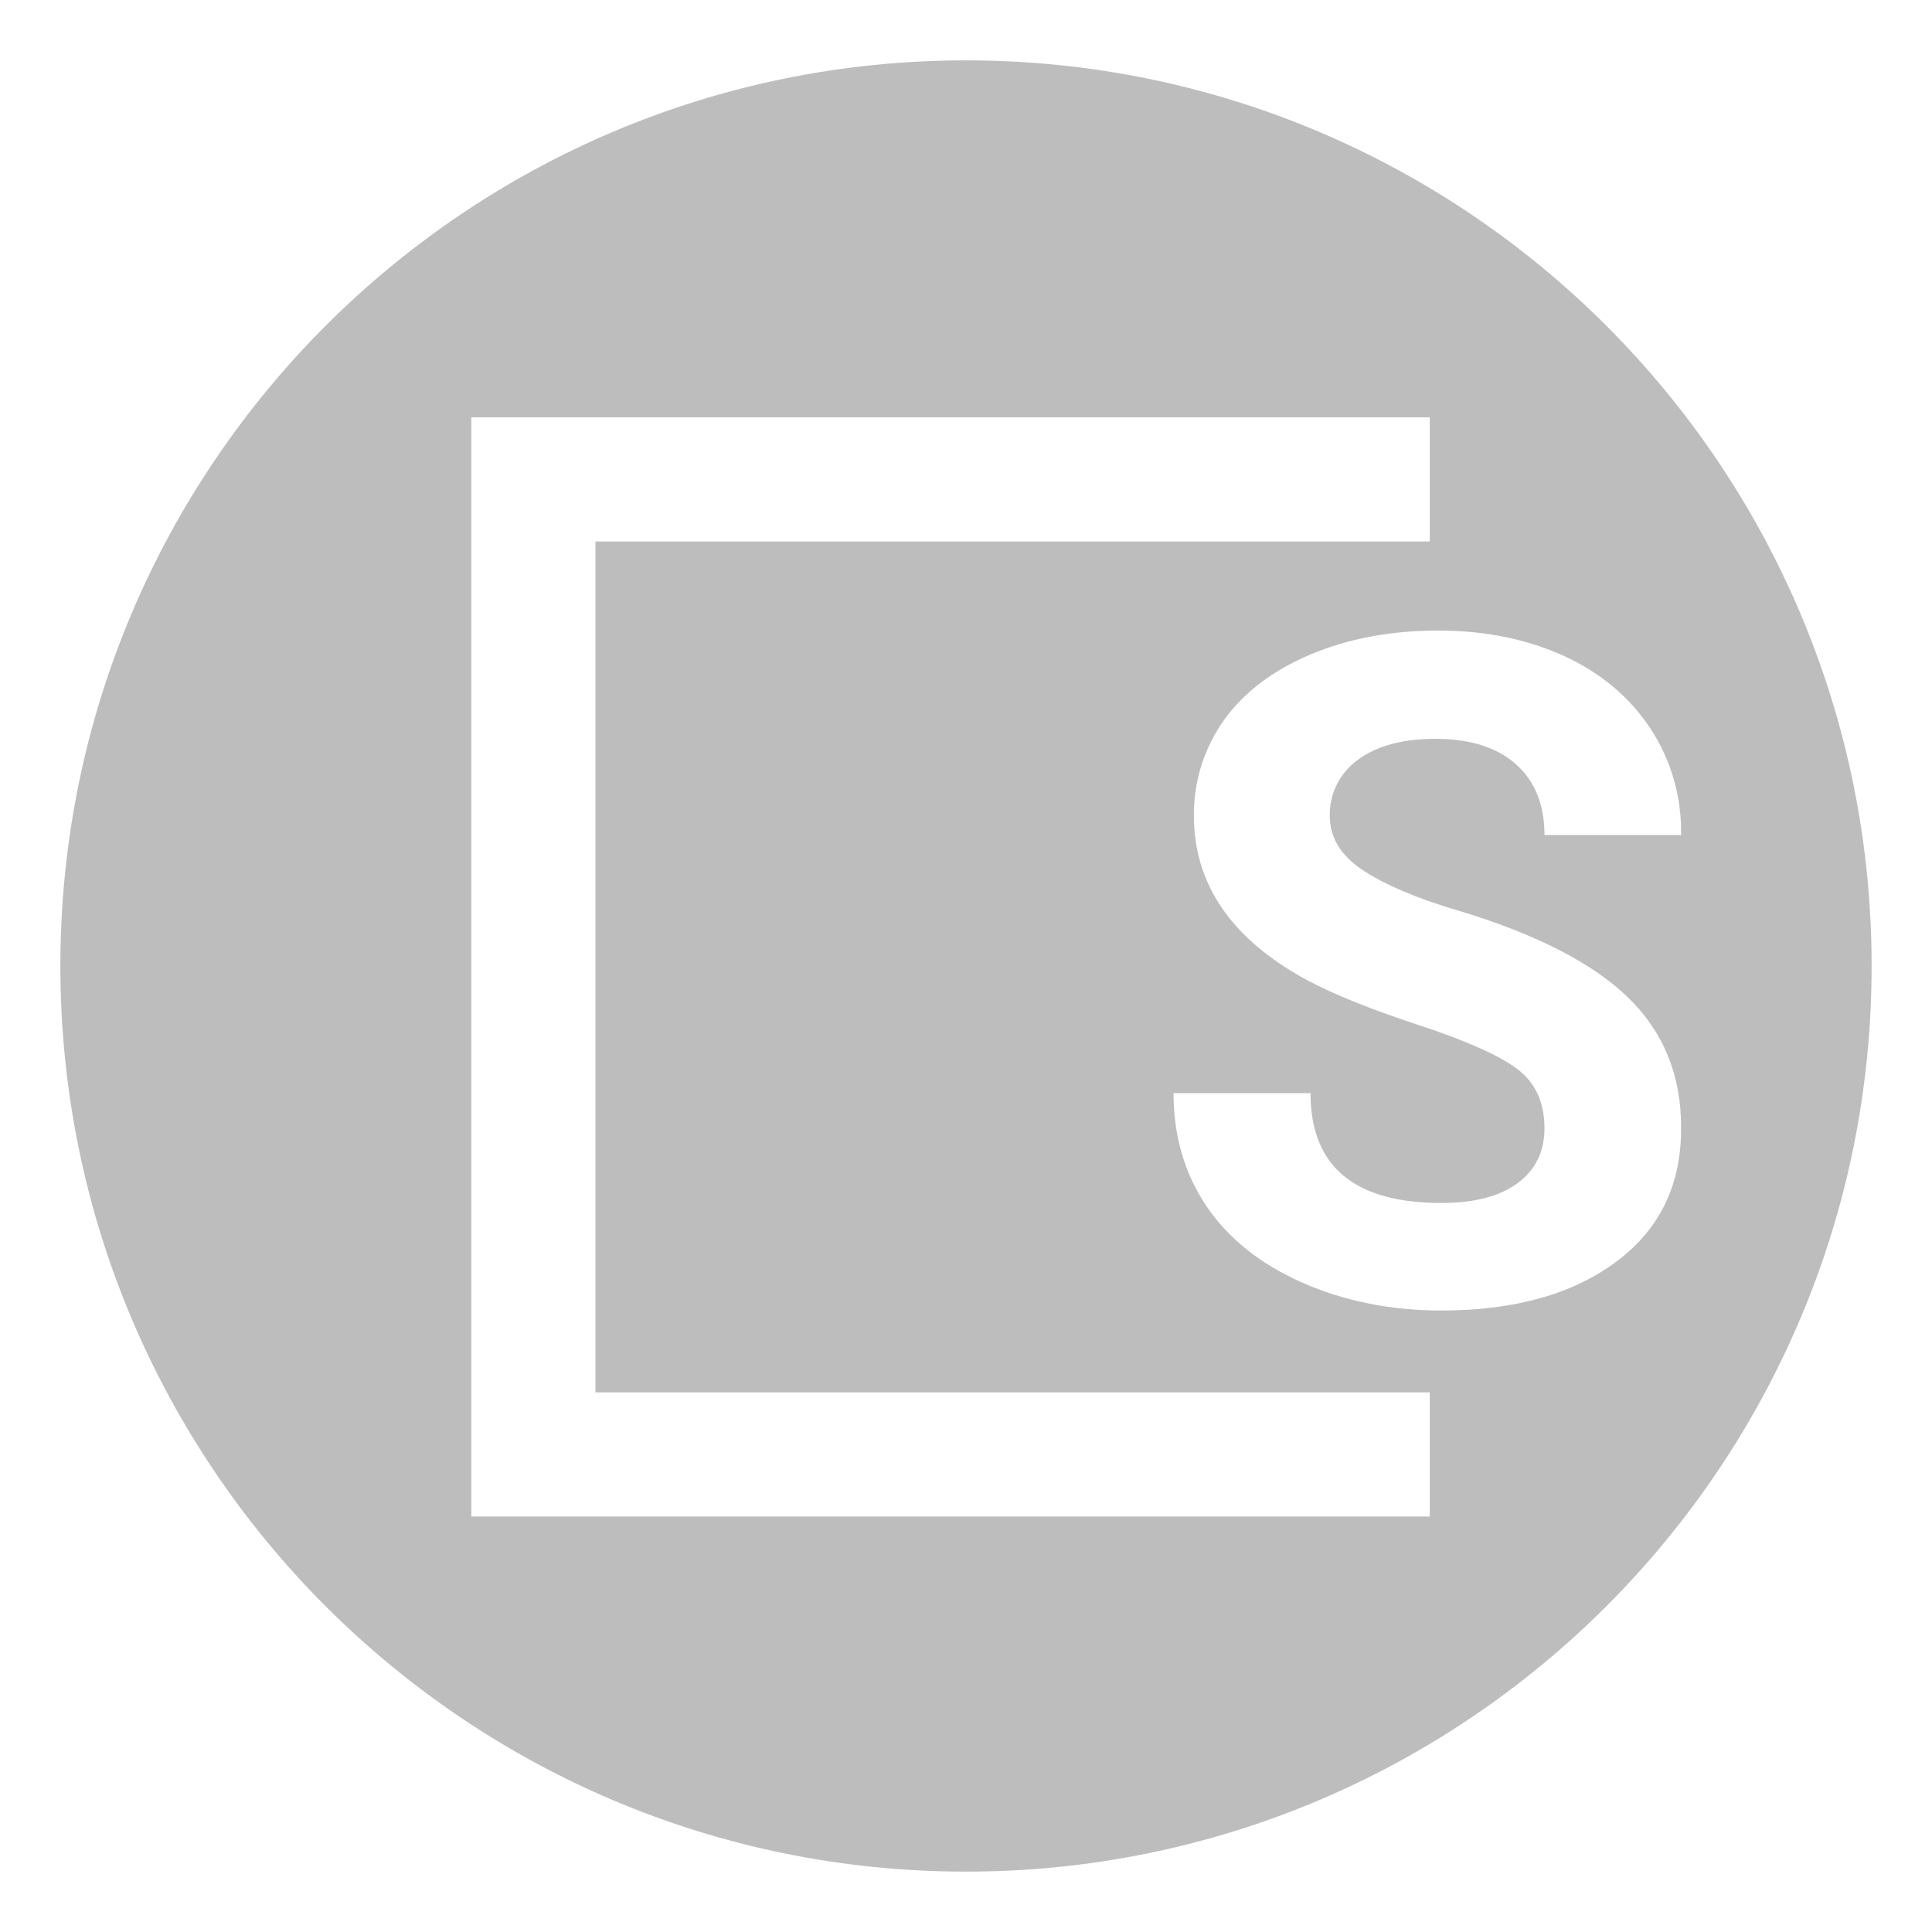 <?xml version="1.0" encoding="utf-8" ?>
<!-- Generator: Adobe Illustrator 22.0.1, SVG Export Plug-In . SVG Version: 6.00 Build 0)  -->
<svg
  version="1.1"
  id="skl"
  xmlns="http://www.w3.org/2000/svg"
  xmlns:xlink="http://www.w3.org/1999/xlink"
  x="0px"
  y="0px"
  viewBox="0 0 512 512"
  enable-background="new 0 0 512 512"
  xml:space="preserve"
>
  <path
    id="_x31_"
    fill="#BDBDBD"
    d="M256,16C123.5,16,16,123.5,16,256s107.5,240,240,240s240-107.5,240-240S388.5,16,256,16z
	 M378.9,401.9h-254V110.6h254v32.9H157.8V369h221.1L378.9,401.9L378.9,401.9z M428.4,334.3c-11.5,8.6-26.9,13-46.4,13
	c-13.5,0-25.8-2.5-36.9-7.4s-19.6-11.7-25.4-20.3c-5.8-8.6-8.7-18.6-8.7-29.9h36.3c0,19.4,11.6,29.1,34.7,29.1
	c8.6,0,15.3-1.7,20.1-5.2c4.8-3.5,7.2-8.4,7.2-14.6c0-6.8-2.4-12.1-7.2-15.7c-4.8-3.6-13.5-7.5-26-11.6s-22.5-8.1-29.8-12
	c-19.9-10.8-29.9-25.3-29.9-43.5c-0.1-9.1,2.7-18,8-25.4s13-13.2,23-17.4s21.3-6.3,33.7-6.3c12.5,0,23.7,2.3,33.5,6.8
	s17.4,11,22.8,19.2c5.5,8.4,8.3,18.2,8.1,28.2h-36.2c0-8-2.5-14.3-7.6-18.8s-12.2-6.7-21.3-6.7c-8.8,0-15.7,1.9-20.6,5.6
	c-4.7,3.4-7.5,8.9-7.4,14.8c0,5.7,2.9,10.5,8.6,14.3s14.2,7.5,25.4,10.8c20.6,6.2,35.6,13.9,45,23c9.4,9.1,14.1,20.6,14.1,34.2
	C445.7,313.8,439.9,325.7,428.4,334.3L428.4,334.3z"
  />
</svg>

